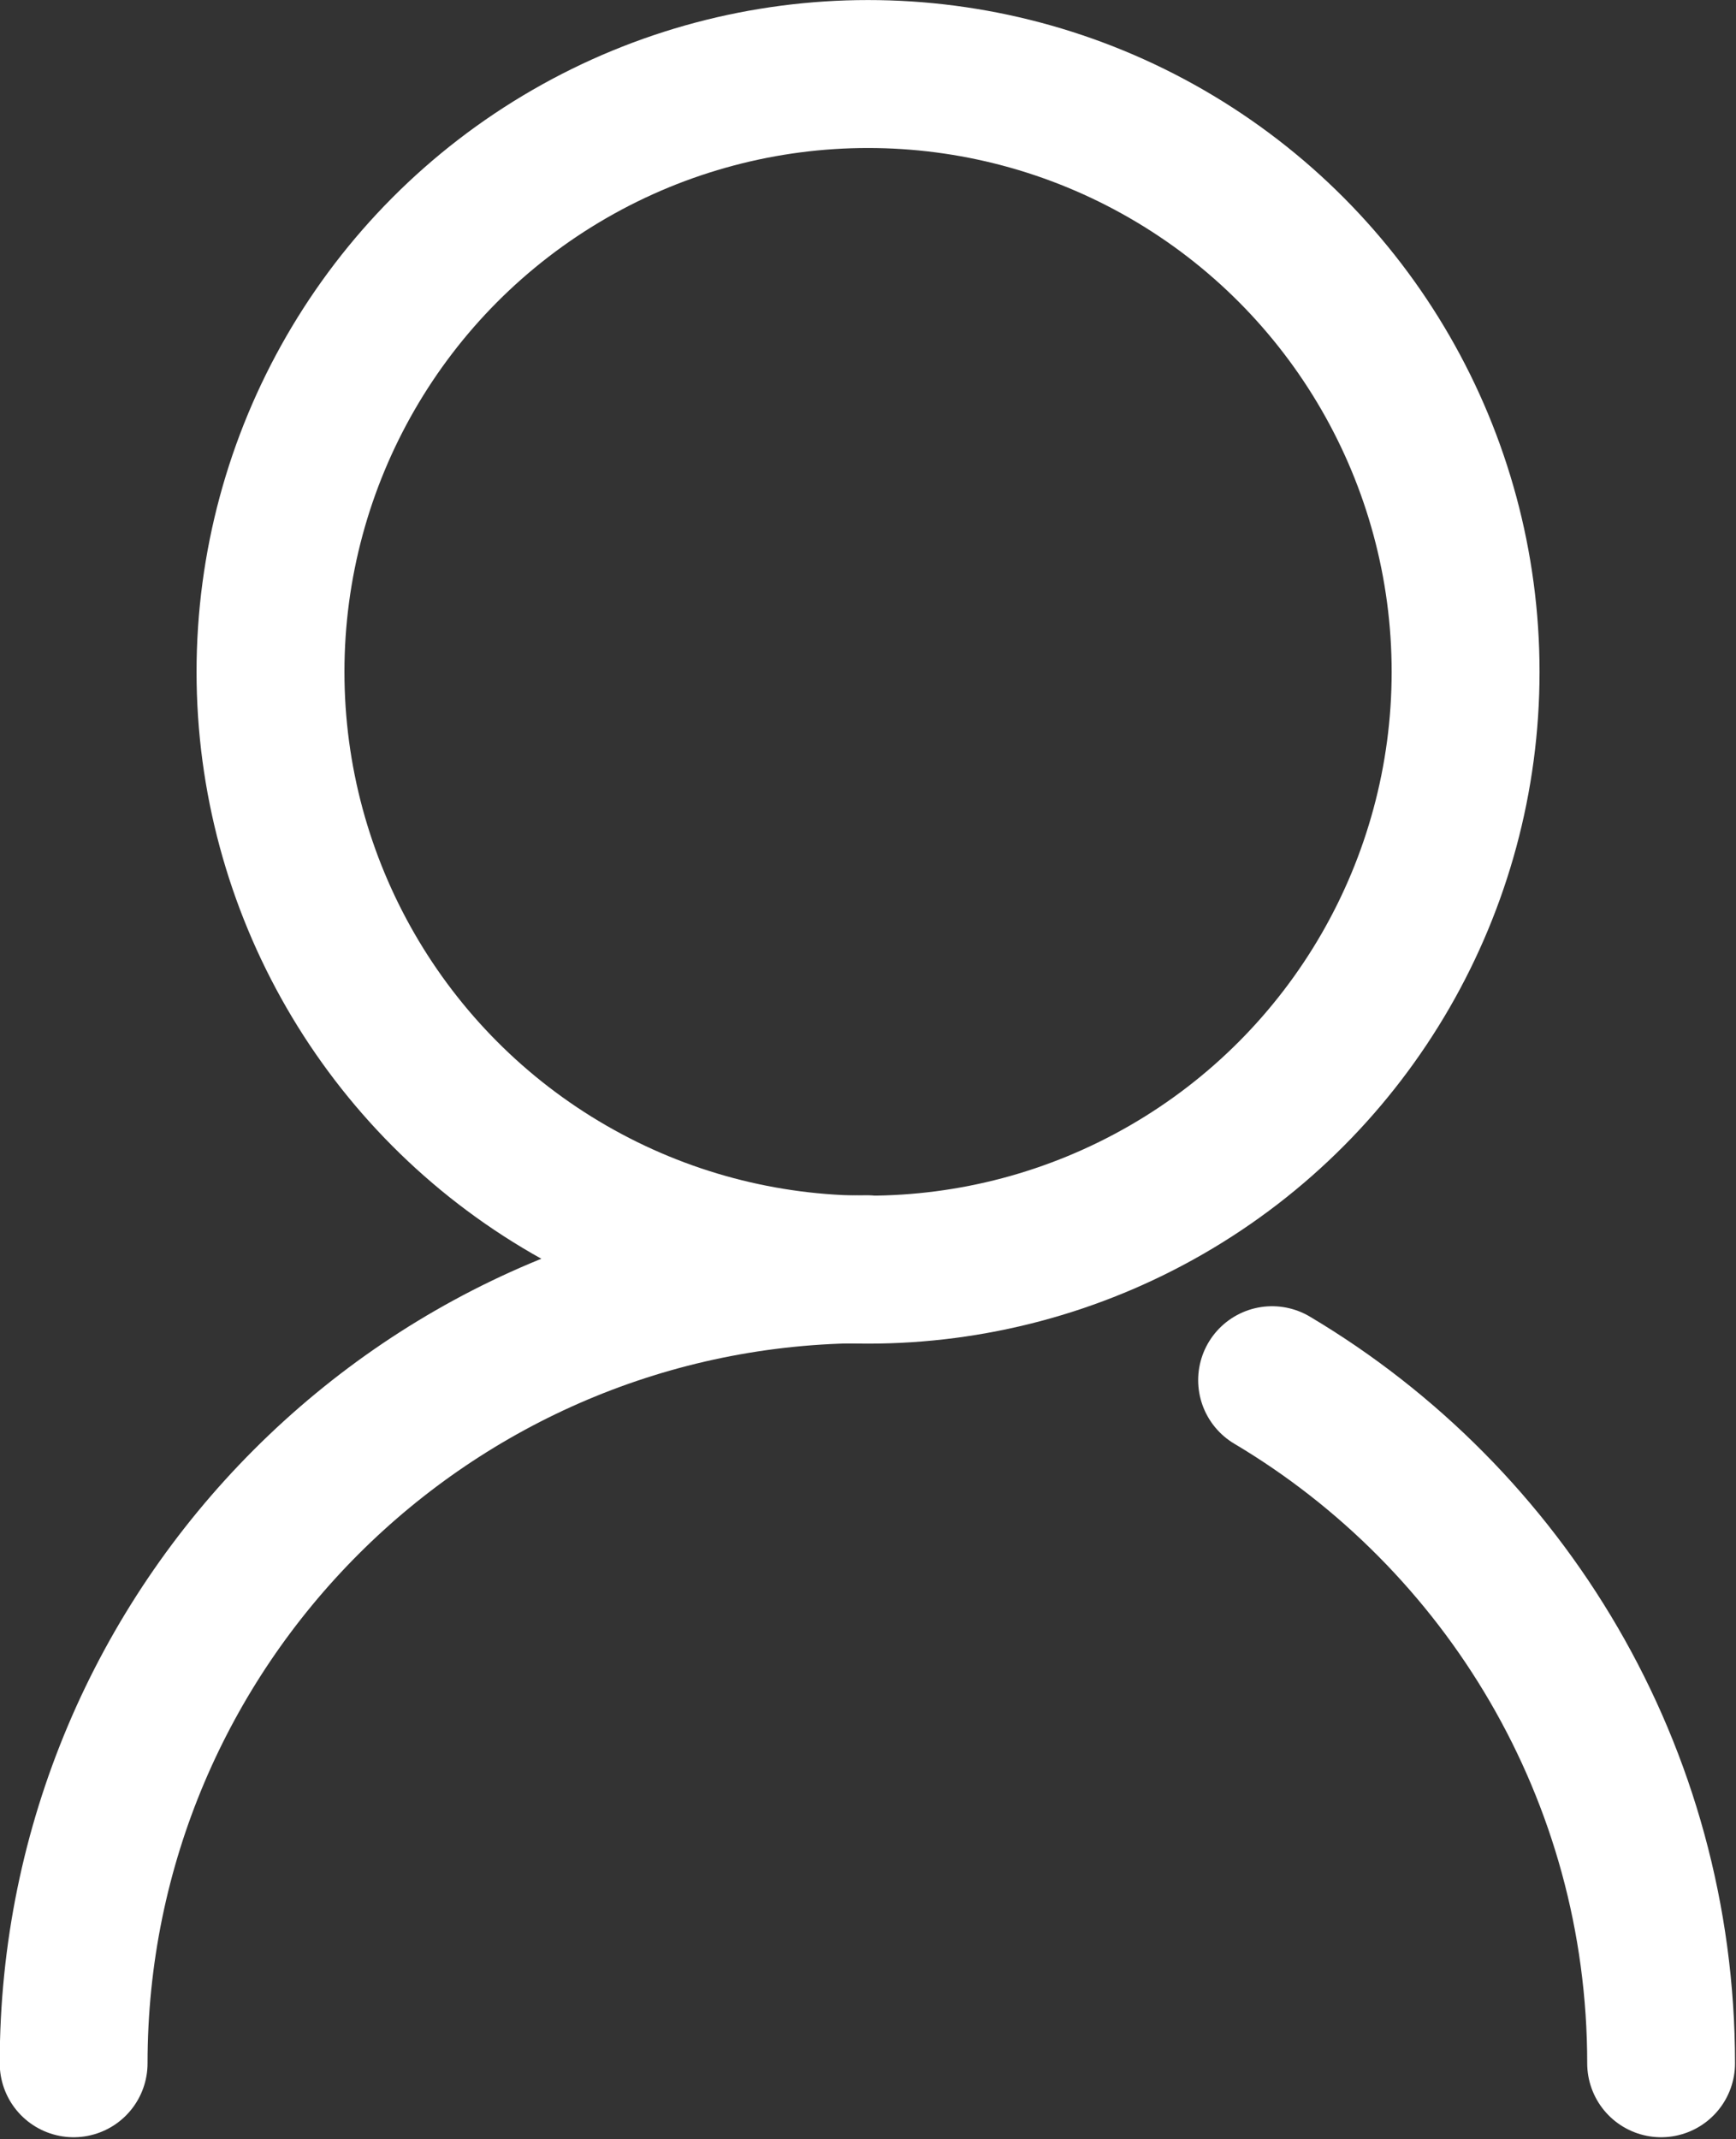 <?xml version="1.0" encoding="UTF-8" standalone="no"?>
<!DOCTYPE svg PUBLIC "-//W3C//DTD SVG 1.1//EN" "http://www.w3.org/Graphics/SVG/1.1/DTD/svg11.dtd">
<svg width="100%" height="100%" viewBox="0 0 1174 1446" version="1.1" xmlns="http://www.w3.org/2000/svg" xmlns:xlink="http://www.w3.org/1999/xlink" xml:space="preserve" xmlns:serif="http://www.serif.com/" style="fill-rule:evenodd;clip-rule:evenodd;stroke-linecap:round;stroke-linejoin:round;stroke-miterlimit:1.5;">
    <rect x="0" y="0" width="1174" height="1446" fill="#333333" stroke="none"/>
    <g transform="matrix(0.865,0,0,0.865,-277.968,-410.857)">
        <circle cx="1000" cy="1000" r="467.174" style="fill:none;stroke:white;stroke-width:115.62px;"/>
    </g>
    <g transform="matrix(1.149,0,0,1.149,-562.42,245.724)">
        <path d="M532.826,1000C532.826,742.16 742.16,532.826 1000,532.826" style="fill:none;stroke:white;stroke-width:87px;"/>
    </g>
    <g transform="matrix(1.149,0,0,1.149,-562.42,245.724)">
        <path d="M1238.19,598.108C1375.25,679.568 1467.17,829.133 1467.17,1000" style="fill:none;stroke:white;stroke-width:87px;"/>
    </g>
</svg>
